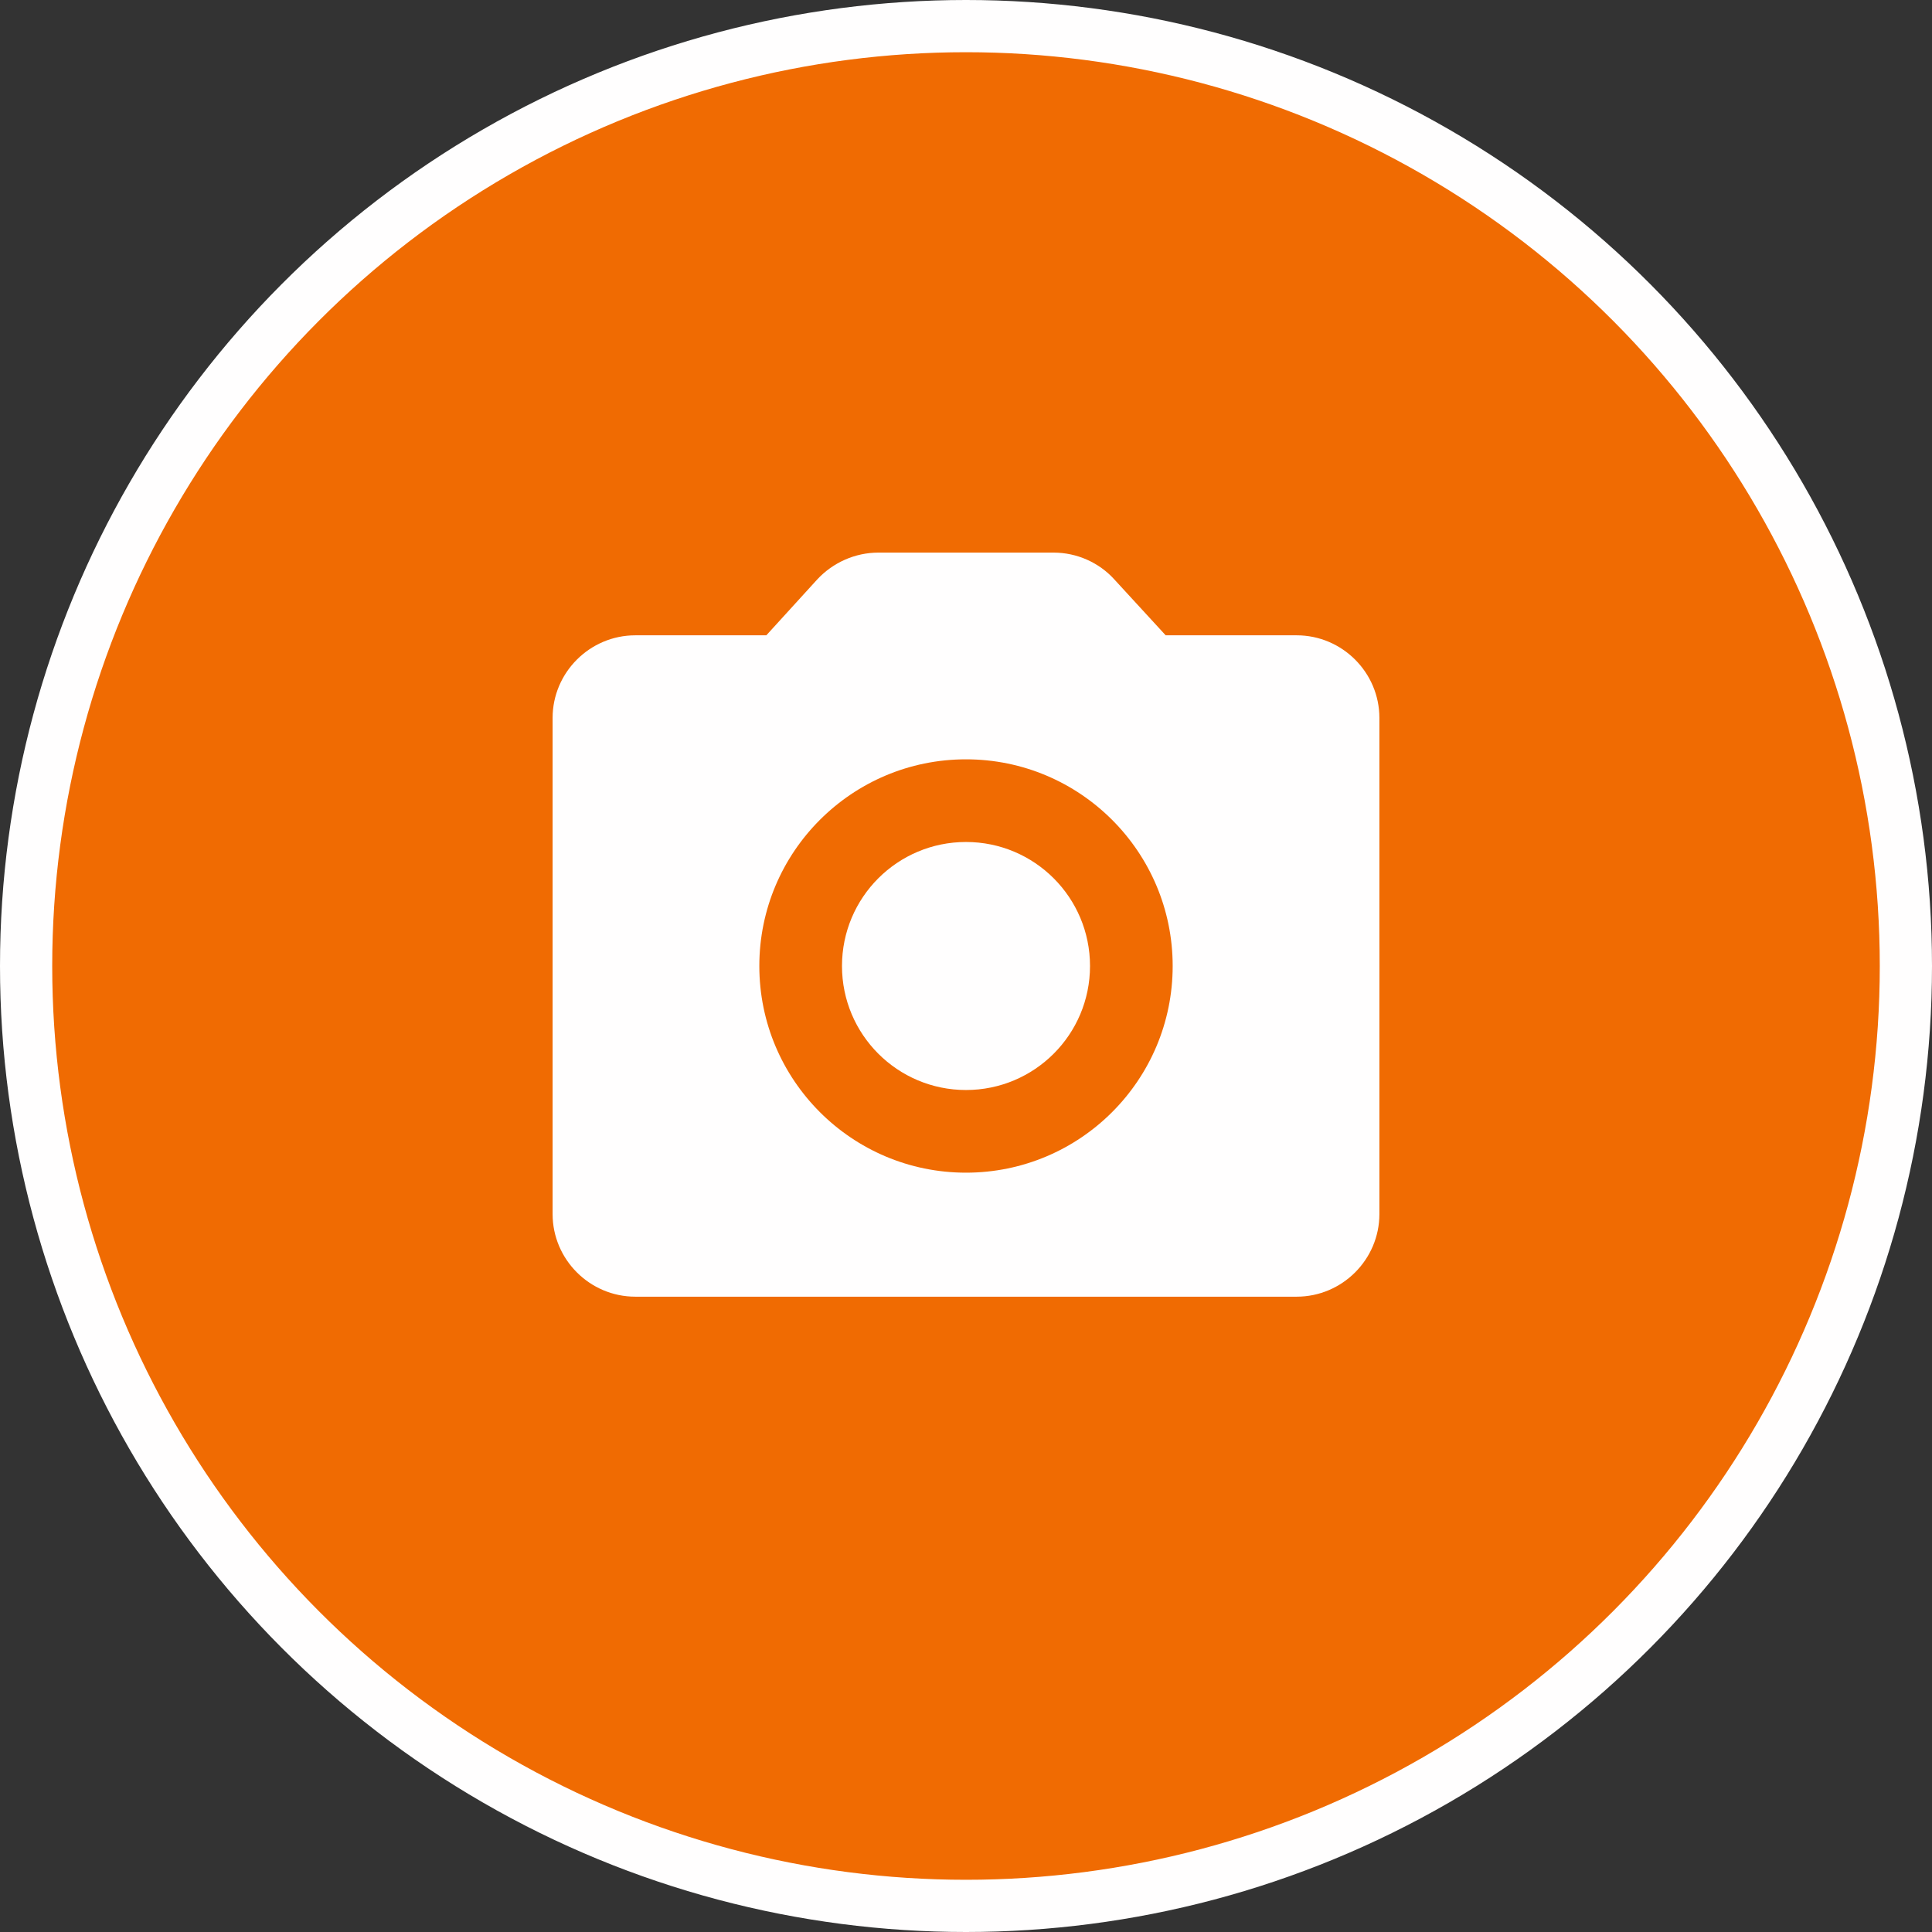 <svg width="37" height="37" viewBox="0 0 37 37" fill="none" xmlns="http://www.w3.org/2000/svg">
<rect x="0" y="0" width="37" height="37" fill="#333333" stroke="none"/>
<circle cx="18.5" cy="18.5" r="18" fill="#F06B02" stroke="#FFFEFE"/>
<g clip-path="url(#clip0_575_3296)">
<rect width="19" height="19" transform="translate(9 9)" fill="#F06B02"/>
<path d="M18.5 20.875C19.812 20.875 20.875 19.812 20.875 18.5C20.875 17.188 19.812 16.125 18.5 16.125C17.188 16.125 16.125 17.188 16.125 18.5C16.125 19.812 17.188 20.875 18.5 20.875Z" fill="#FFFEFE"/>
<path d="M24.833 12.167H22.324L21.342 11.098C21.049 10.773 20.622 10.583 20.178 10.583H16.822C16.378 10.583 15.951 10.773 15.65 11.098L14.676 12.167H12.167C11.296 12.167 10.583 12.879 10.583 13.75V23.25C10.583 24.121 11.296 24.833 12.167 24.833H24.833C25.704 24.833 26.417 24.121 26.417 23.25V13.75C26.417 12.879 25.704 12.167 24.833 12.167ZM18.5 22.458C16.315 22.458 14.542 20.685 14.542 18.5C14.542 16.315 16.315 14.542 18.5 14.542C20.685 14.542 22.458 16.315 22.458 18.5C22.458 20.685 20.685 22.458 18.5 22.458Z" fill="#FFFEFE"/>
</g>
<defs>
<clipPath id="clip0_575_3296">
<rect width="19" height="19" fill="white" transform="translate(9 9)"/>
</clipPath>
</defs>
</svg>
